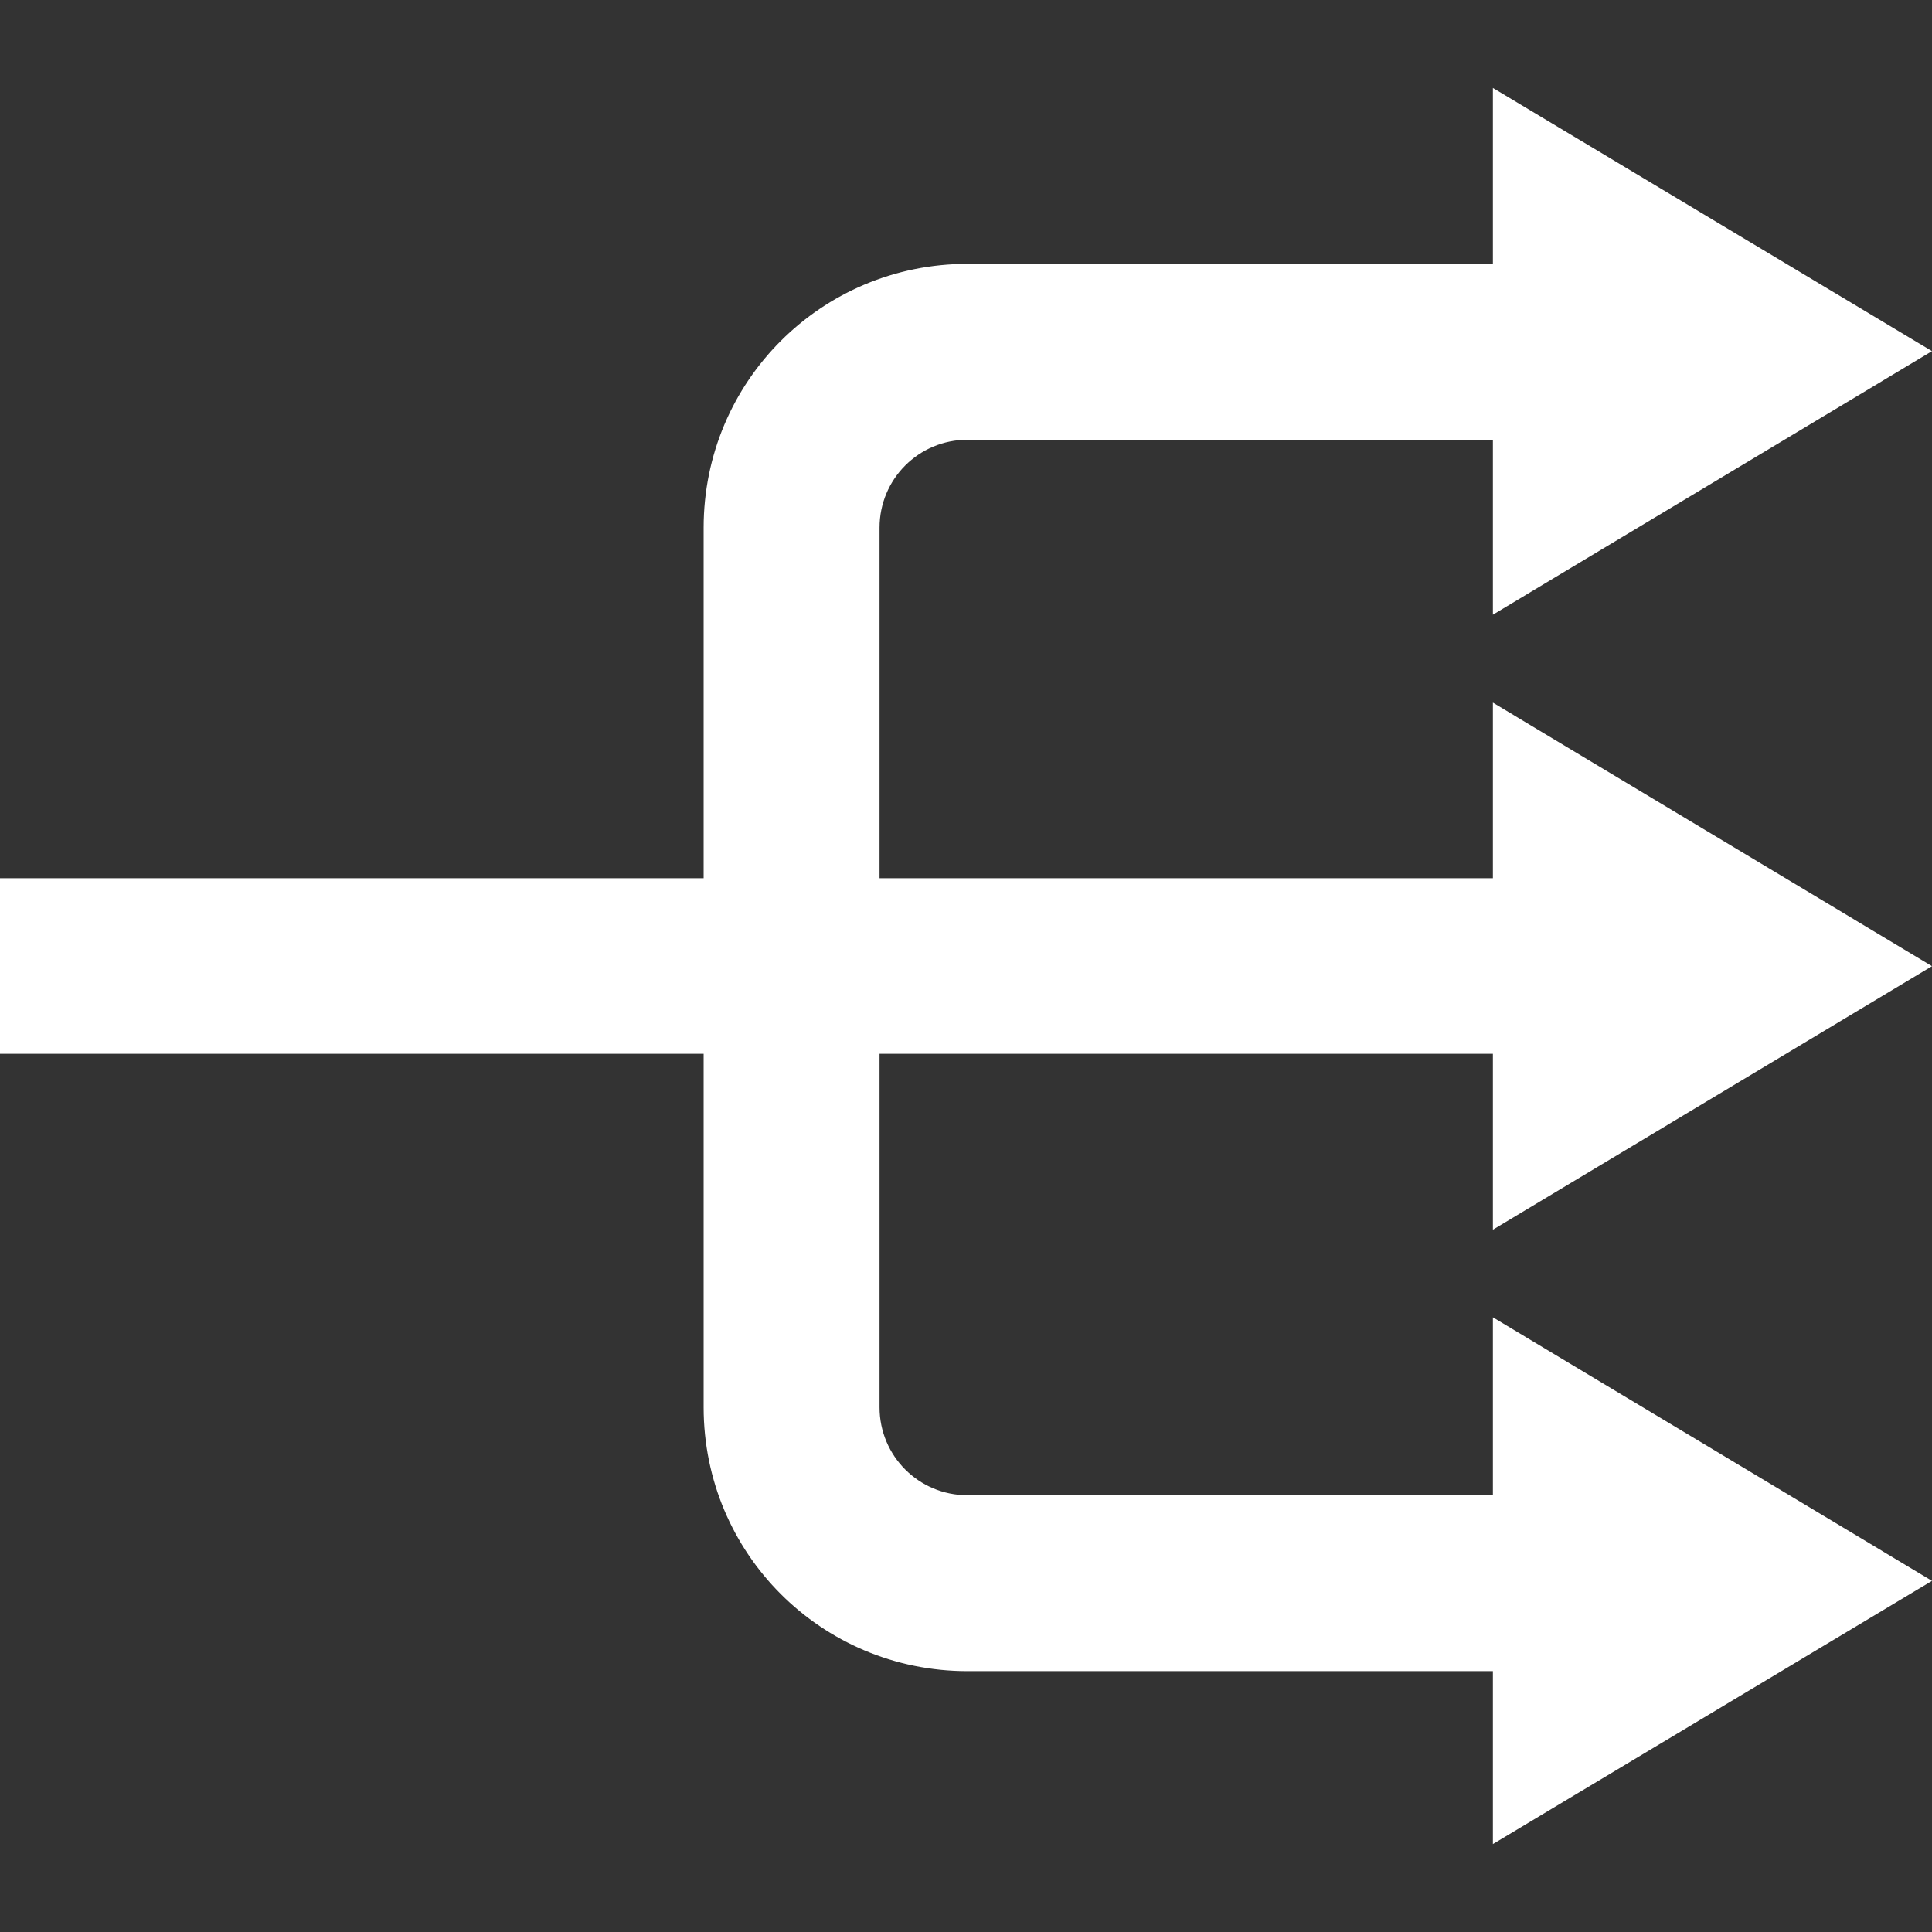 <?xml version="1.0" encoding="UTF-8" standalone="no"?>
<svg
   xmlns:dc="http://purl.org/dc/elements/1.1/"
   xmlns:cc="http://creativecommons.org/ns#"
   xmlns:rdf="http://www.w3.org/1999/02/22-rdf-syntax-ns#"
   xmlns:svg="http://www.w3.org/2000/svg"
   xmlns="http://www.w3.org/2000/svg"
   xmlns:sodipodi="http://sodipodi.sourceforge.net/DTD/sodipodi-0.dtd"
   xmlns:inkscape="http://www.inkscape.org/namespaces/inkscape"
   width="22"
   height="22"
   viewBox="0 0 5.821 5.821"
   version="1.1"
   id="svg8"
   inkscape:version="1.0.1 (3bc2e813f5, 2020-09-07)"
   sodipodi:docname="icon-branch.svg">
  <rect x="0" y="0" width="5.821" height="5.821" fill="#333333" stroke="none"/>
  <defs
     id="defs2" />
  <sodipodi:namedview
     id="base"
     pagecolor="#000000"
     bordercolor="#666666"
     borderopacity="1.0"
     inkscape:pageopacity="0"
     inkscape:pageshadow="2"
     inkscape:zoom="32"
     inkscape:cx="15.763155"
     inkscape:cy="9.9062156"
     inkscape:document-units="px"
     inkscape:current-layer="layer1"
     inkscape:document-rotation="0"
     showgrid="false"
     units="px"
     inkscape:window-width="1920"
     inkscape:window-height="1017"
     inkscape:window-x="-8"
     inkscape:window-y="-8"
     inkscape:window-maximized="1">
    <inkscape:grid
       type="xygrid"
       id="grid833" />
  </sodipodi:namedview>
  <g
     inkscape:label="Layer 1"
     inkscape:groupmode="layer"
     id="layer1">
    <rect
       style="fill:#ffffff;fill-opacity:1;stroke-width:0.529"
       id="rect833"
       width="4.762"
       height="0.529"
       x="0"
       y="2.646" />
    <path
       style="fill:#ffffff;fill-opacity:1;stroke:none;stroke-width:0.265px;stroke-linecap:butt;stroke-linejoin:miter;stroke-opacity:1"
       d="m 4.498,2.117 1.323,0.794 -1.323,0.794 z"
       id="path835"
       sodipodi:nodetypes="cccc" />
    <path
       id="rect837"
       style="fill:#ffffff;fill-opacity:1;stroke:none;stroke-width:2"
       d="M 11,3 C 9.338,3 8,4.338 8,6 v 10 c 0,1.662 1.338,3 3,3 h 6.3 c 1.309,0 2.407,-0.835 2.818,-2 H 11 C 10.446,17 10,16.554 10,16 V 6 C 10,5.446 10.446,5 11,5 h 9.118 C 19.707,3.835 18.609,3 17.3,3 Z"
       transform="scale(0.265)"
       sodipodi:nodetypes="ssssscsssscss" />
    <path
       style="fill:#ffffff;fill-opacity:1;stroke:none;stroke-width:0.265px;stroke-linecap:butt;stroke-linejoin:miter;stroke-opacity:1"
       d="M 4.498,0.265 5.821,1.058 4.498,1.852 Z"
       id="path835-3"
       sodipodi:nodetypes="cccc" />
    <path
       style="fill:#ffffff;fill-opacity:1;stroke:none;stroke-width:0.265px;stroke-linecap:butt;stroke-linejoin:miter;stroke-opacity:1"
       d="M 4.498,3.969 5.821,4.763 4.498,5.556 Z"
       id="path835-0"
       sodipodi:nodetypes="cccc" />
  </g>
</svg>
